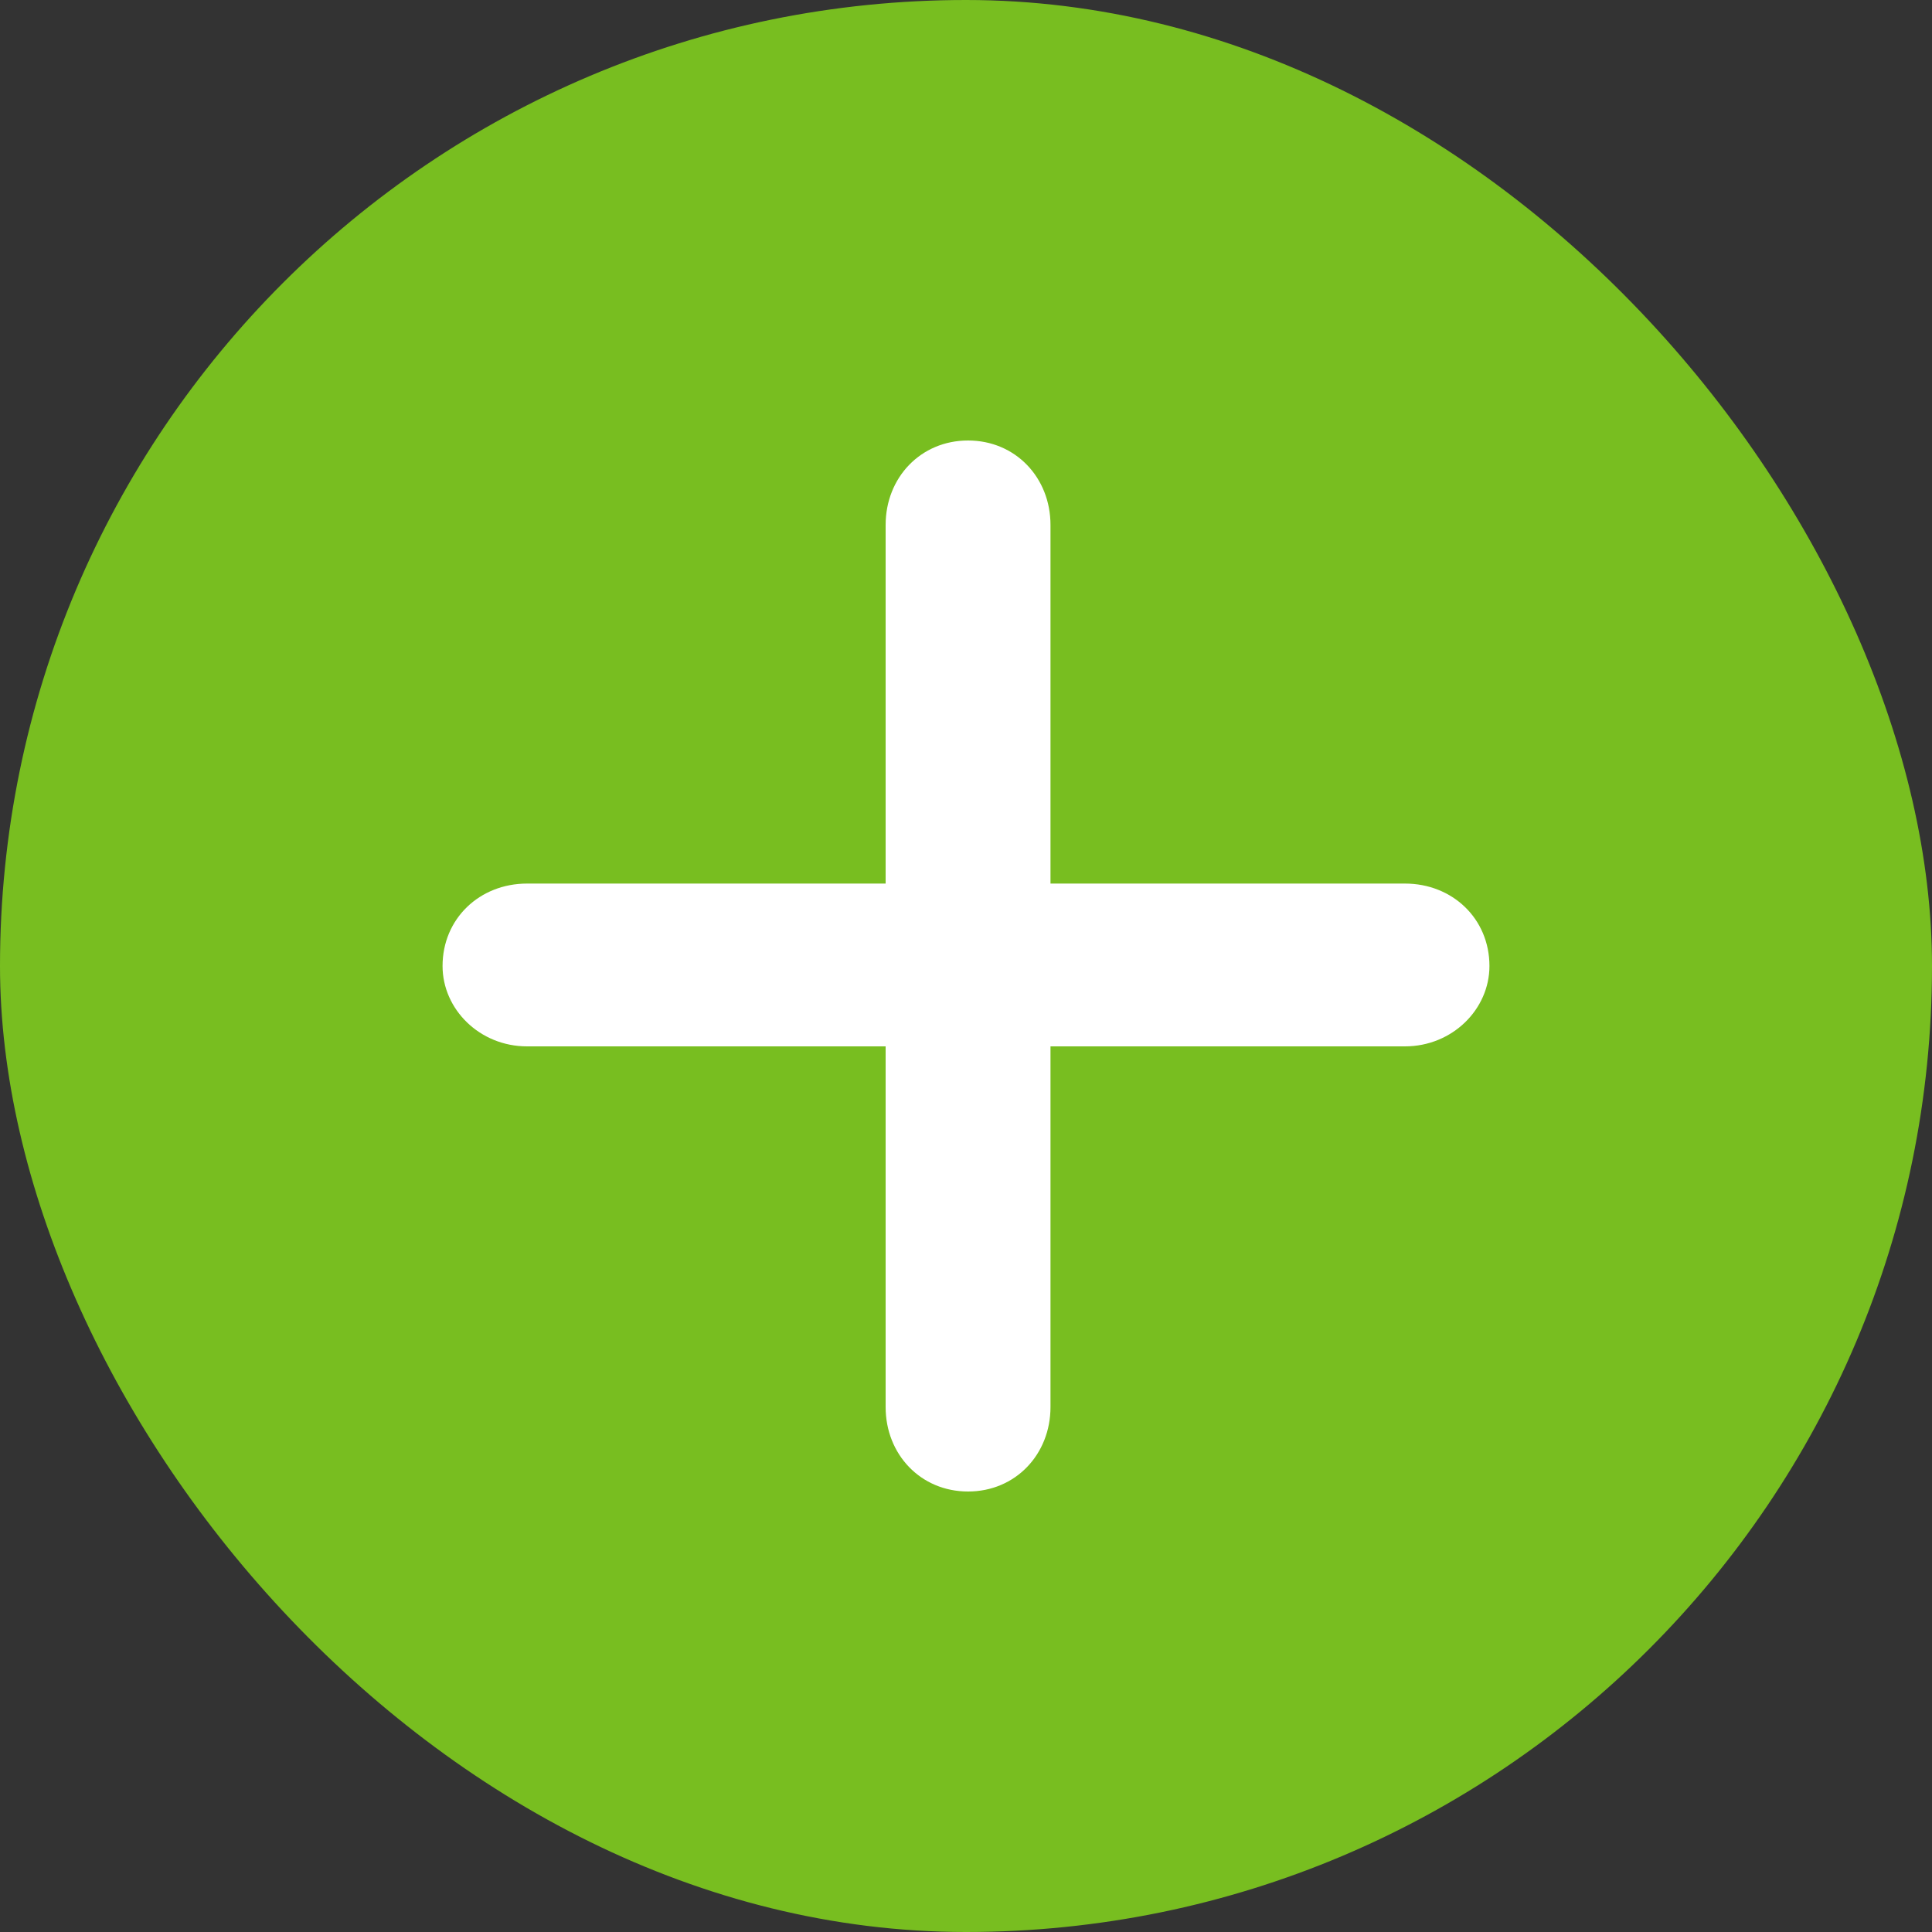 <svg width="30" height="30" viewBox="0 0 30 30" fill="none" xmlns="http://www.w3.org/2000/svg">
<rect x="0" y="0" width="30" height="30" fill="#333333" stroke="none"/>
<rect width="30" height="30" rx="15" fill="#78BE20"/>
<path d="M13.752 21.848V16.248H8.184C7.448 16.248 6.872 15.672 6.872 15C6.872 14.264 7.448 13.72 8.184 13.72H13.752V8.152C13.752 7.416 14.296 6.84 15.032 6.84C15.768 6.84 16.312 7.416 16.312 8.152V13.72H21.816C22.552 13.72 23.128 14.264 23.128 15C23.128 15.672 22.552 16.248 21.816 16.248H16.312V21.848C16.312 22.584 15.768 23.16 15.032 23.16C14.296 23.16 13.752 22.584 13.752 21.848Z" fill="white"/>
</svg>
